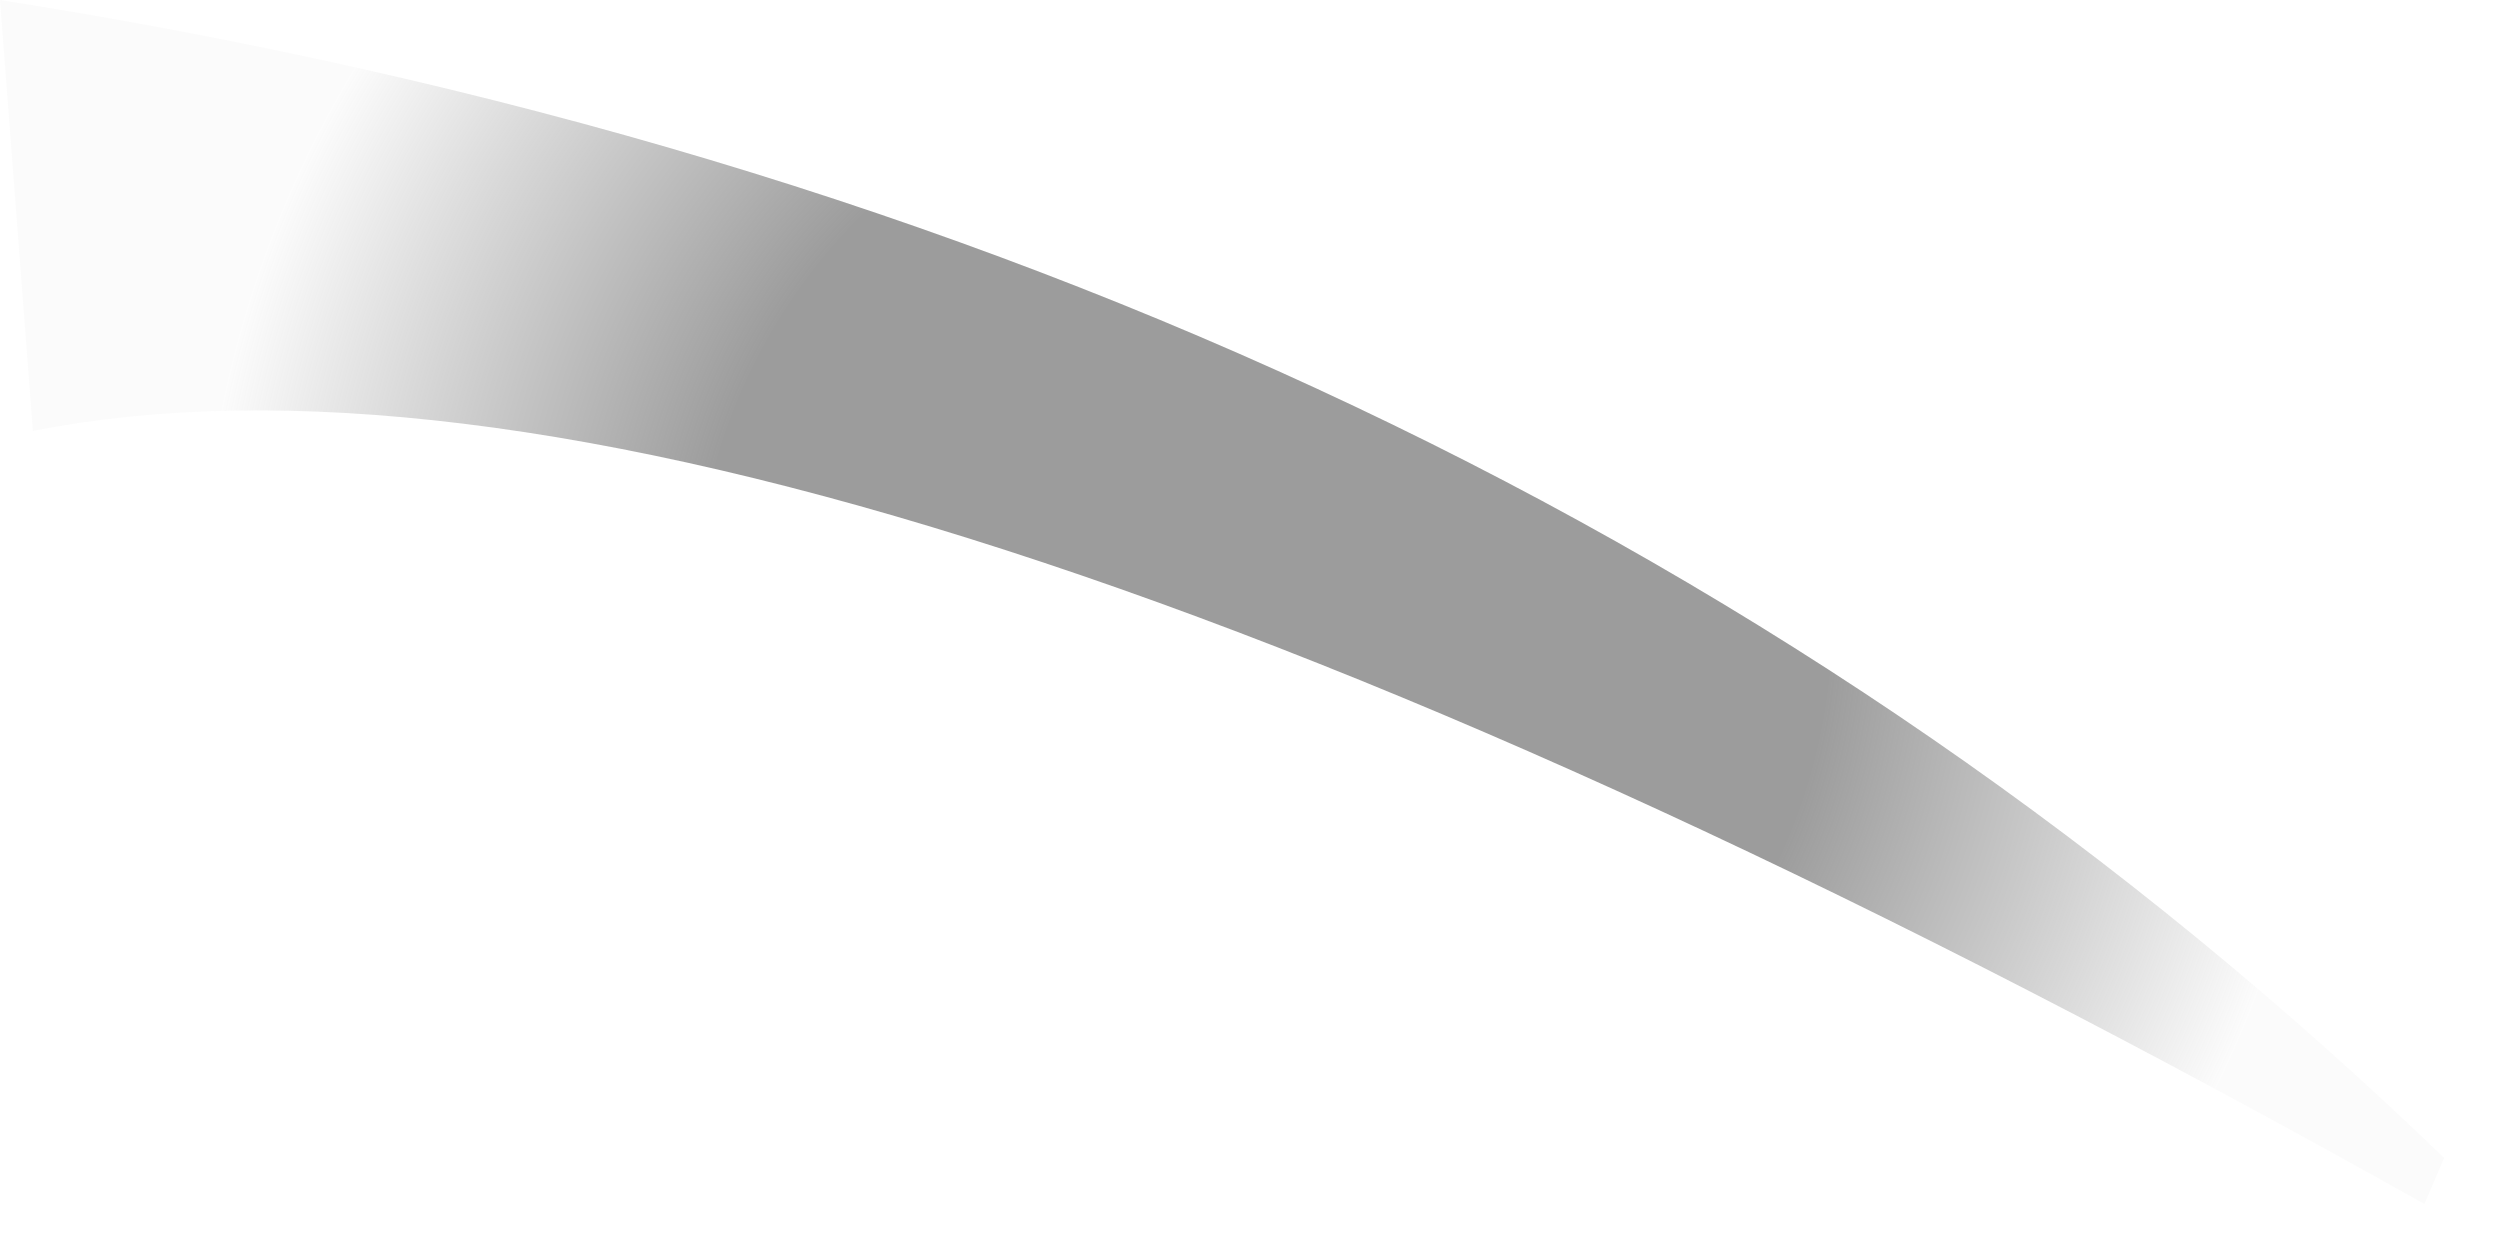 <?xml version="1.0" encoding="utf-8"?>
<svg version="1.1" id="Layer_1"
xmlns="http://www.w3.org/2000/svg"
xmlns:xlink="http://www.w3.org/1999/xlink"
width="38px" height="19px"
xml:space="preserve">
<g id="PathID_2494" transform="matrix(1, 0, 0, 1, 0, 0)">
<radialGradient
id="RadialGradID_1340" gradientUnits="userSpaceOnUse" gradientTransform="matrix(-0.027, -0.005, -0.005, 0.027, 19.2, 9.4)" spreadMethod ="pad" cx="0" cy="0" r="819.2" fx="0" fy="0" >
<stop  offset="0.384"  style="stop-color:#808080;stop-opacity:0.776" />
<stop  offset="0.718"  style="stop-color:#808080;stop-opacity:0.027" />
</radialGradient>
<path style="fill:url(#RadialGradID_1340) " d="M0 0Q22.6 3.55 37.15 17.6L36.85 18.3Q11.9 4.3 0.5 6.55L0 0" />
</g>
</svg>
